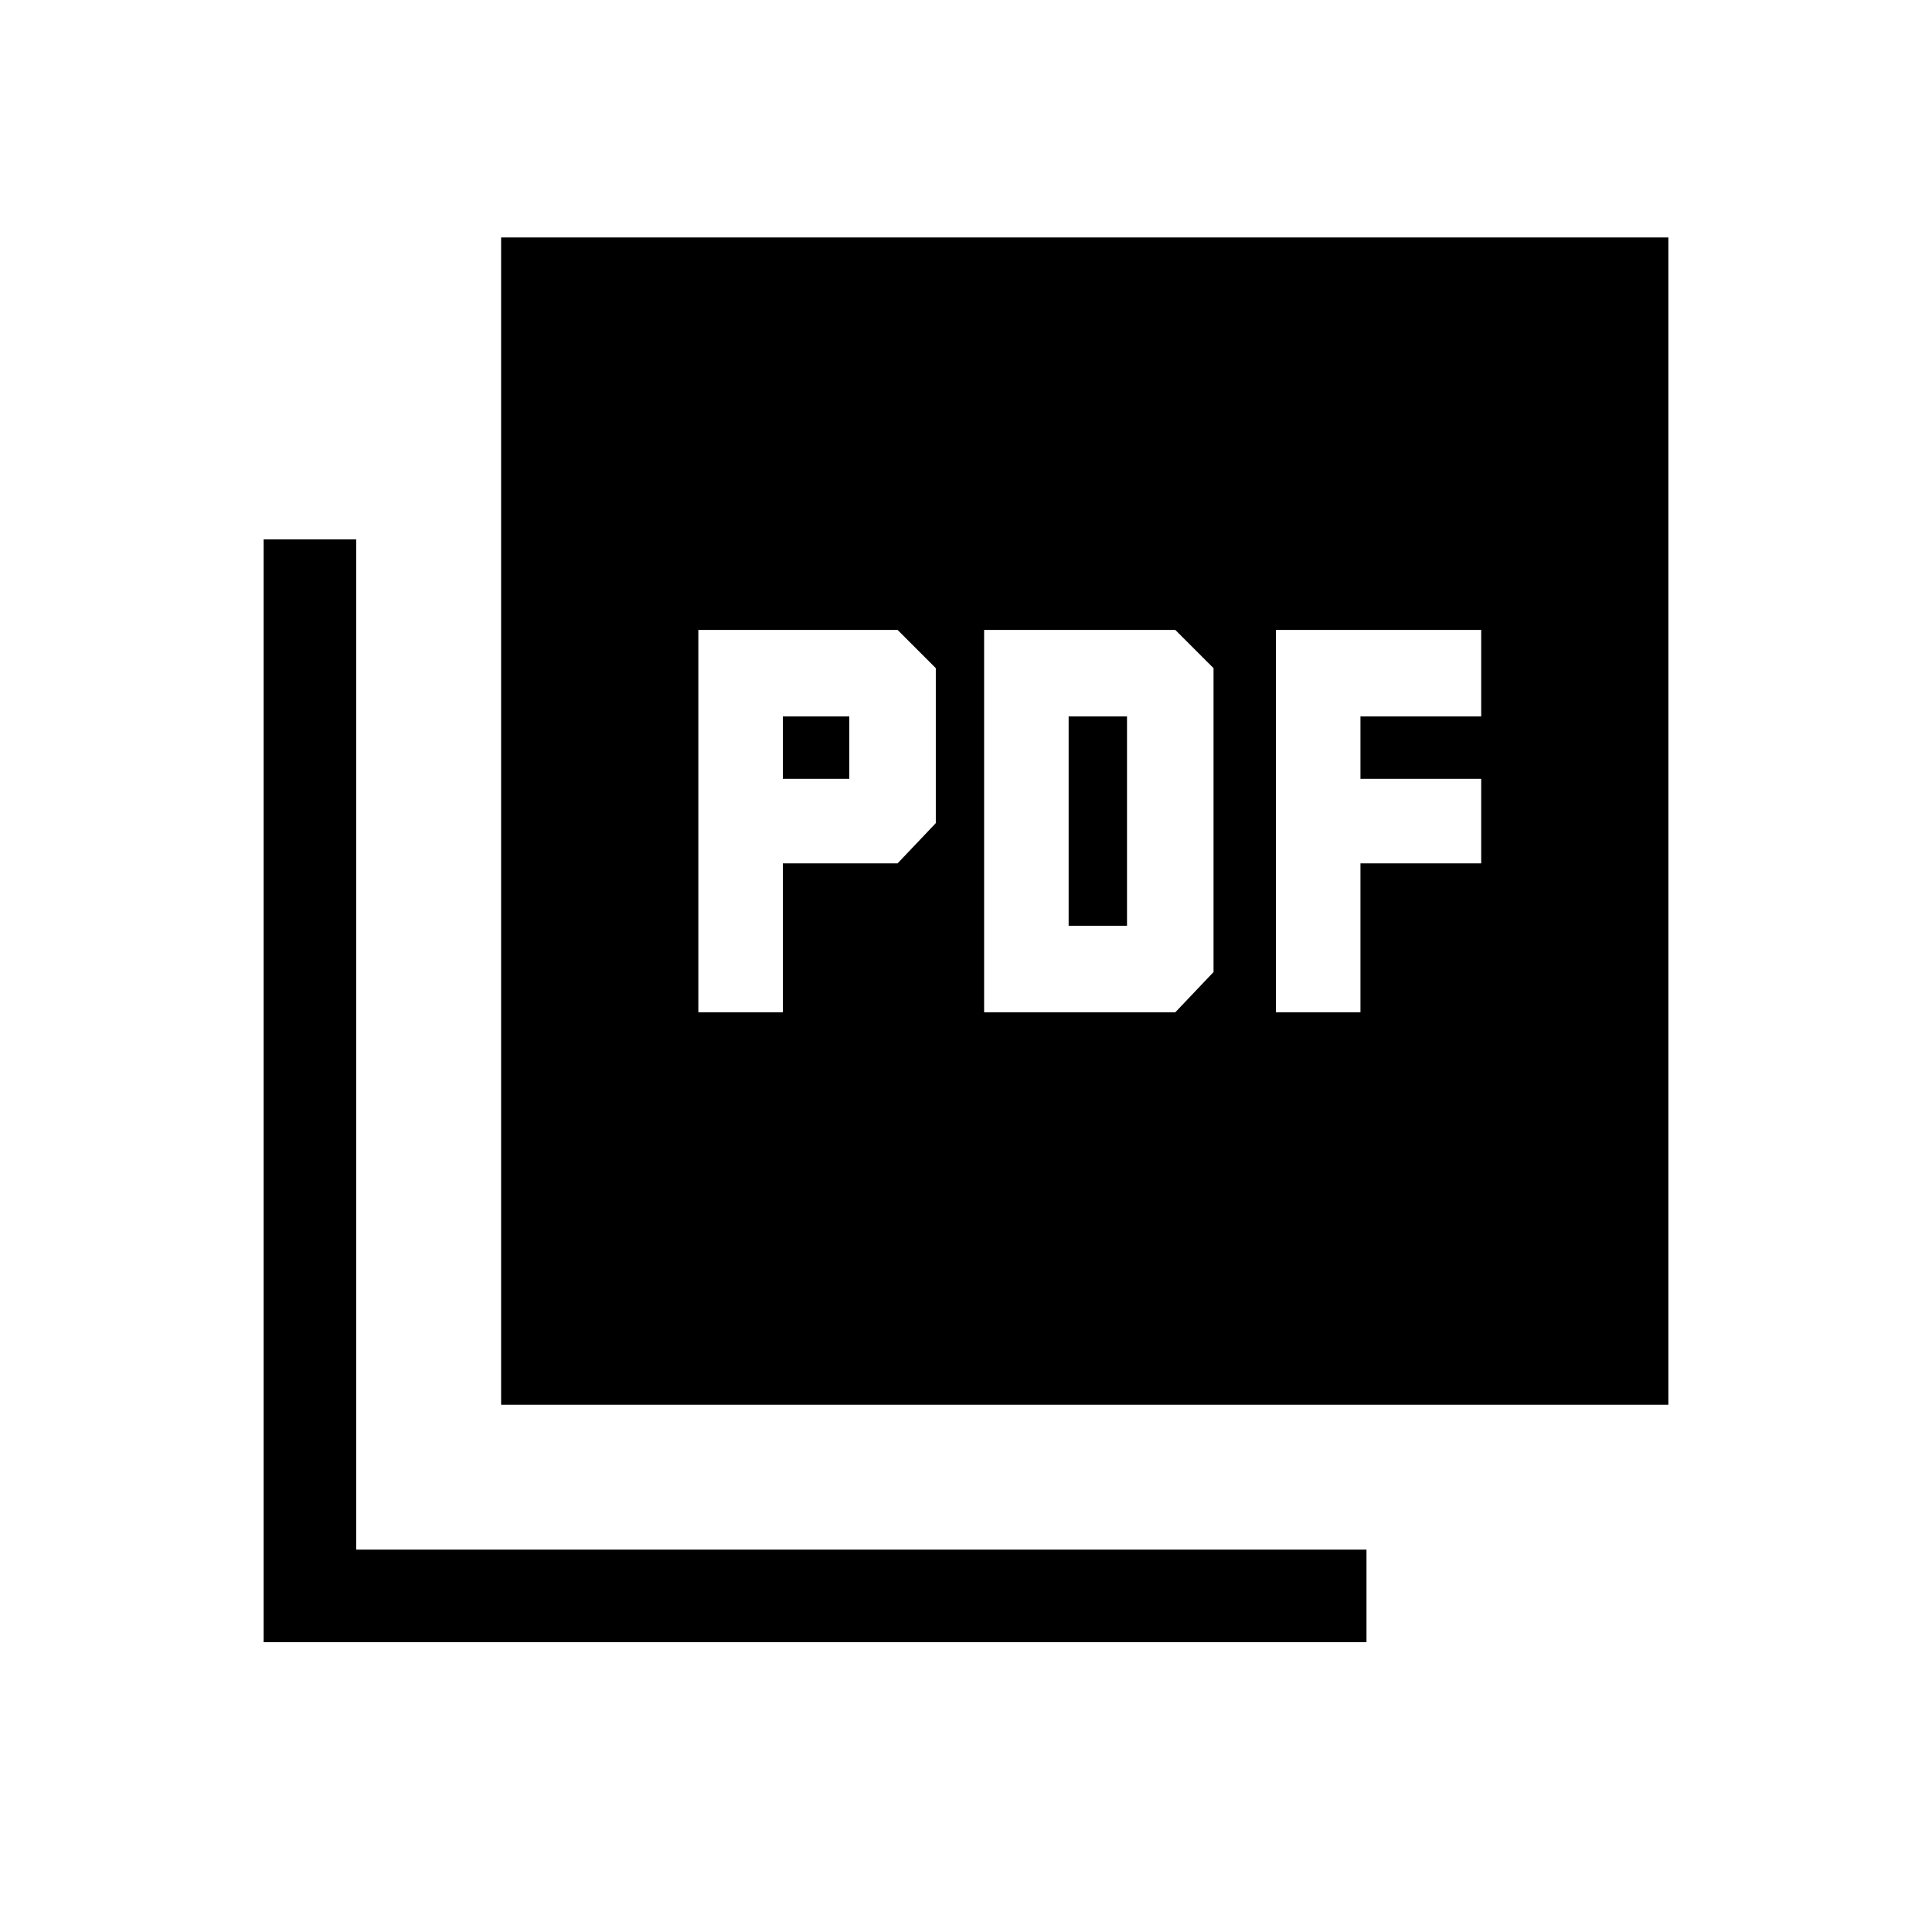 <svg xmlns="http://www.w3.org/2000/svg" height="20" viewBox="0 -960 960 960" width="20"><path d="M347-457h42v-74h57l19-20v-77l-19-19h-99v190Zm42-116v-31h33v31h-33Zm100 116h95l19-20v-151l-19-19h-95v190Zm42-43v-104h29v104h-29Zm103 43h42v-74h60v-42h-60v-31h60v-43H634v190ZM249-262v-580h580v580H249ZM131-144v-548h46v502h502v46H131Z"/></svg>